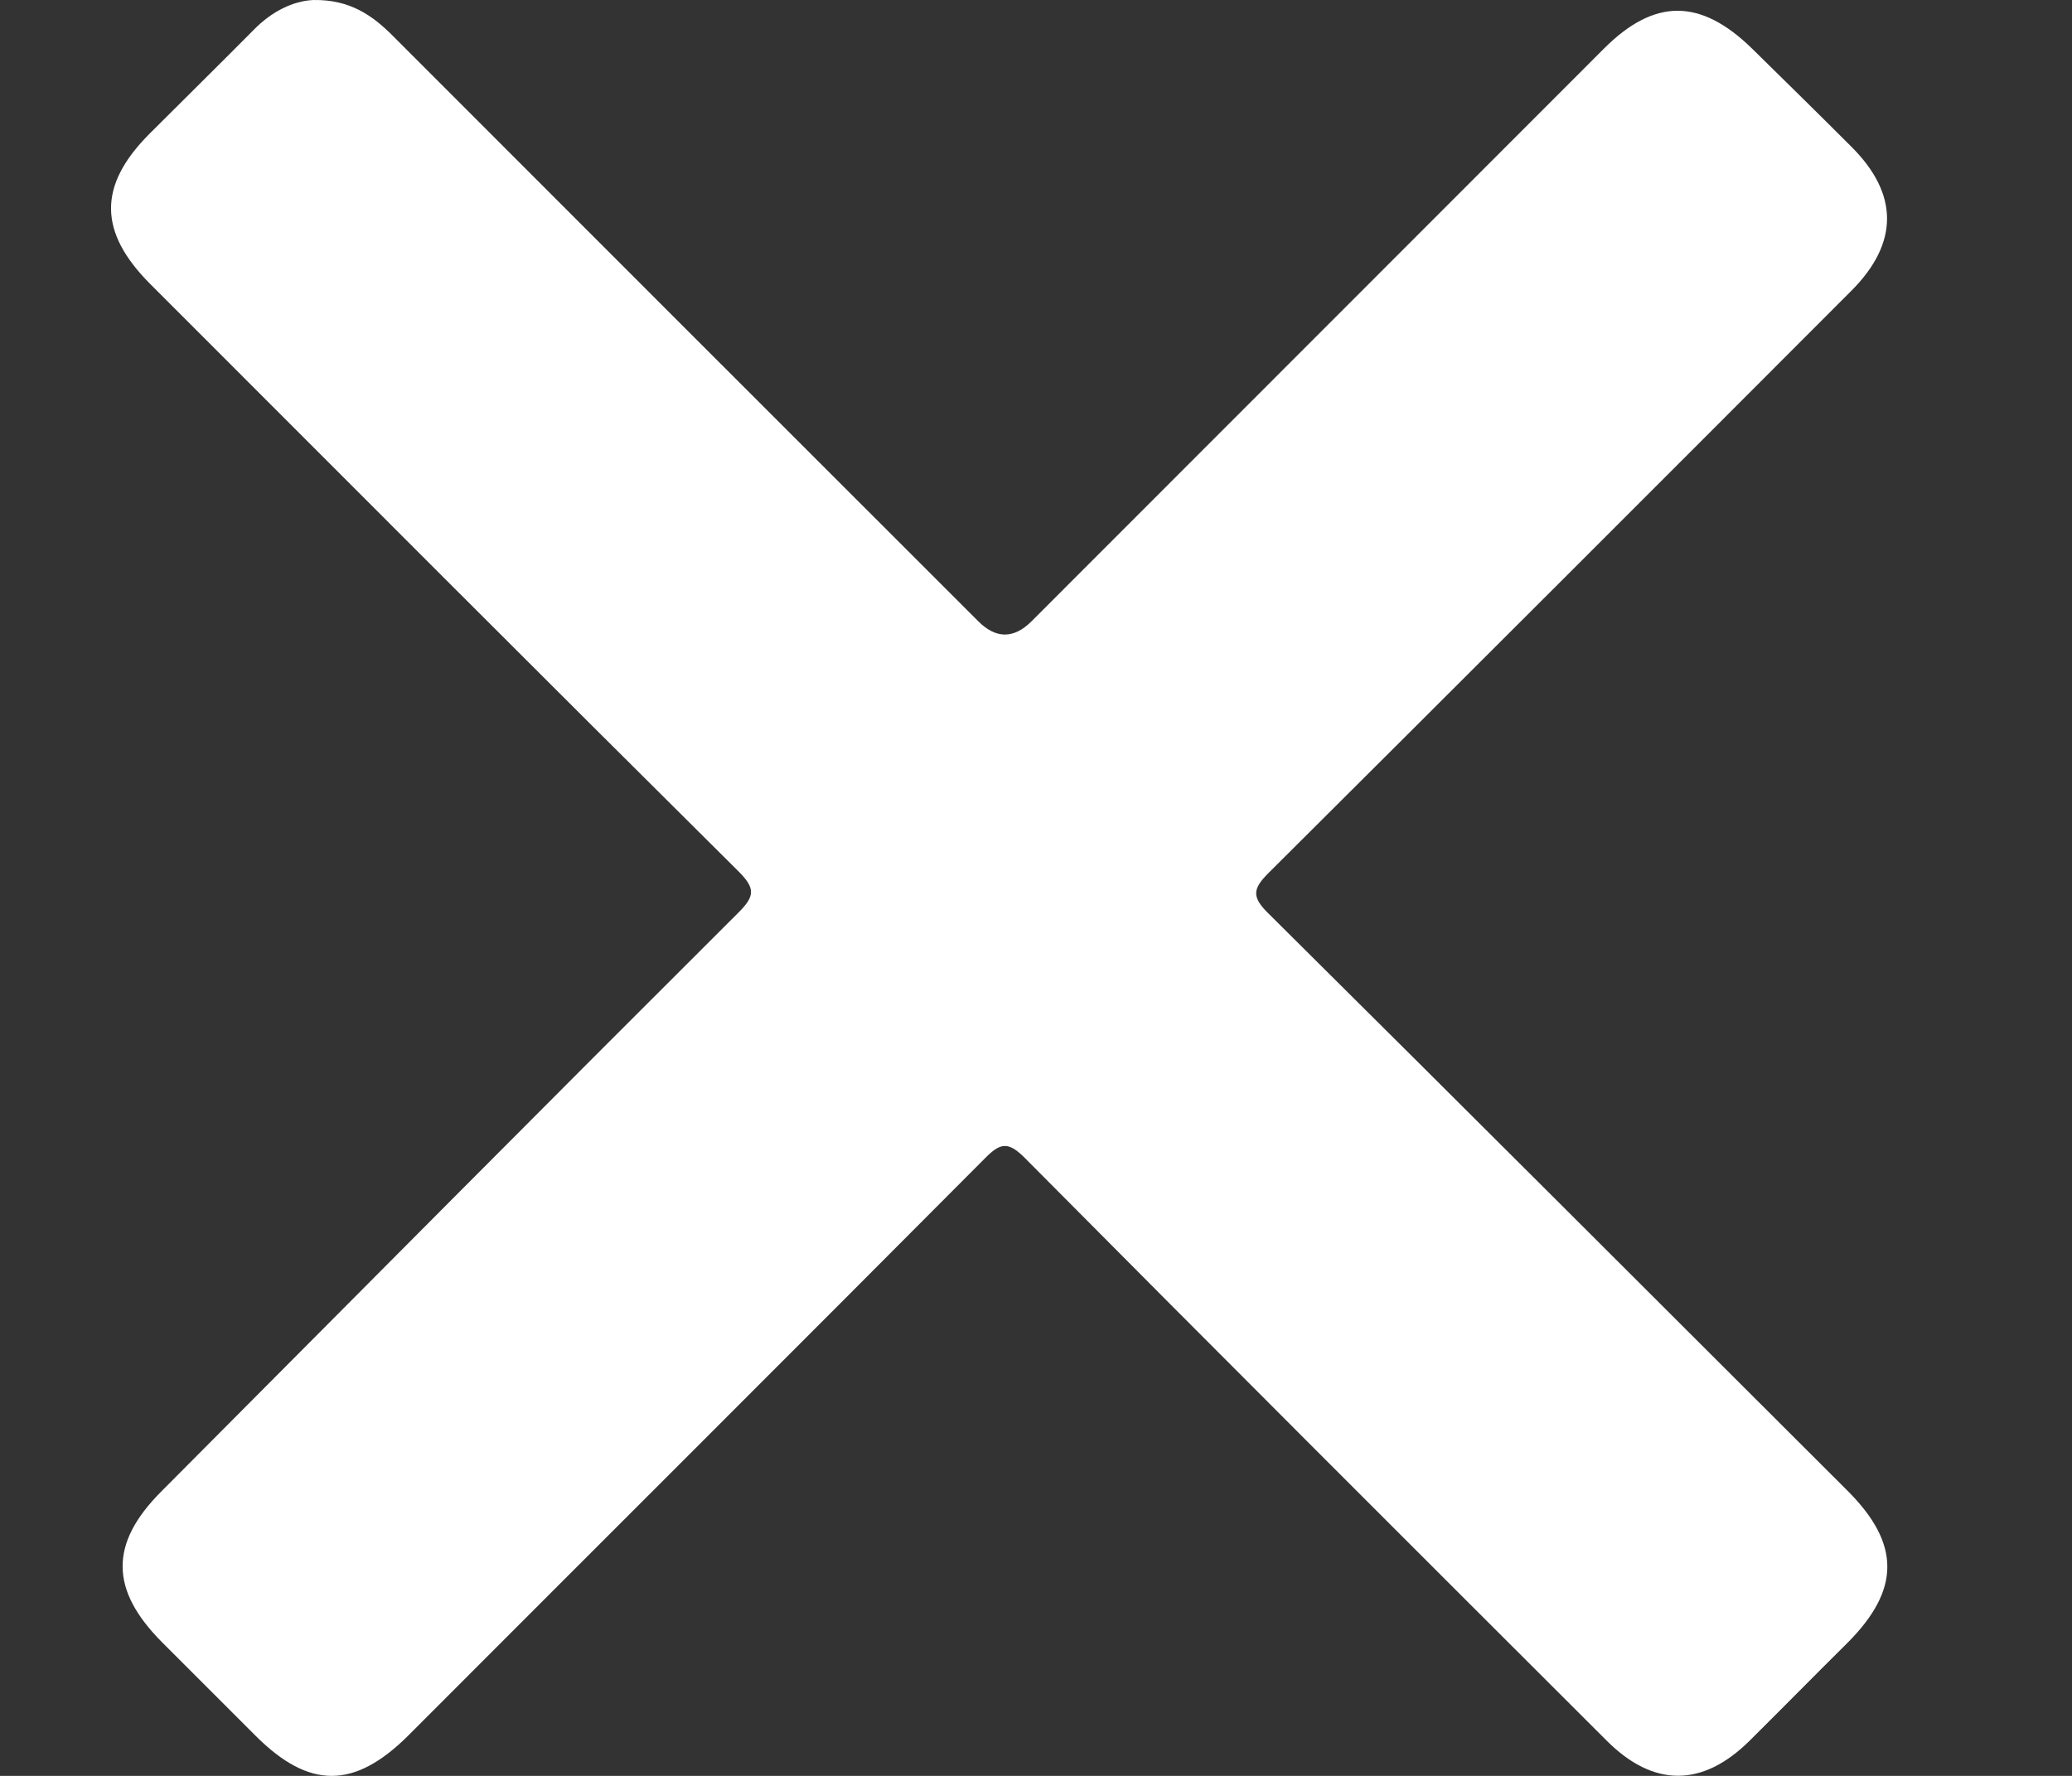 <svg width="7" height="6" viewBox="0 0 7 6" fill="none" xmlns="http://www.w3.org/2000/svg">
<rect x="0" y="0" width="7" height="6" fill="#333333" stroke="none"/>
<g clip-path="url(#clip0_1895_1196)">
<path d="M1.059 4.7073e-05C1.183 -0.002 1.26 0.053 1.33 0.124C1.988 0.783 2.646 1.44 3.304 2.098C3.364 2.159 3.425 2.159 3.485 2.099C4.13 1.454 4.774 0.809 5.419 0.164C5.59 -0.007 5.746 -0.006 5.921 0.166C6.032 0.275 6.144 0.385 6.254 0.495C6.415 0.655 6.416 0.821 6.254 0.983C5.599 1.639 4.943 2.295 4.286 2.949C4.232 3.003 4.228 3.03 4.285 3.086C4.939 3.735 5.59 4.386 6.242 5.037C6.421 5.216 6.421 5.371 6.241 5.551C6.13 5.661 6.021 5.772 5.91 5.882C5.751 6.039 5.586 6.039 5.428 5.881C4.772 5.226 4.116 4.571 3.462 3.912C3.405 3.855 3.379 3.861 3.326 3.915C2.678 4.566 2.028 5.214 1.379 5.864C1.197 6.045 1.045 6.045 0.865 5.866C0.759 5.76 0.653 5.654 0.547 5.548C0.371 5.371 0.37 5.215 0.544 5.04C1.194 4.387 1.843 3.733 2.495 3.083C2.55 3.028 2.552 3.002 2.497 2.946C1.832 2.286 1.171 1.623 0.508 0.96C0.332 0.784 0.331 0.627 0.504 0.453C0.621 0.336 0.739 0.22 0.856 0.102C0.917 0.039 0.99 0.003 1.059 4.7073e-05Z" fill="white"/>
</g>
<defs>
<clipPath id="clip0_1895_1196">
<rect width="6.001" height="6" fill="white" transform="translate(0.375)"/>
</clipPath>
</defs>
</svg>
